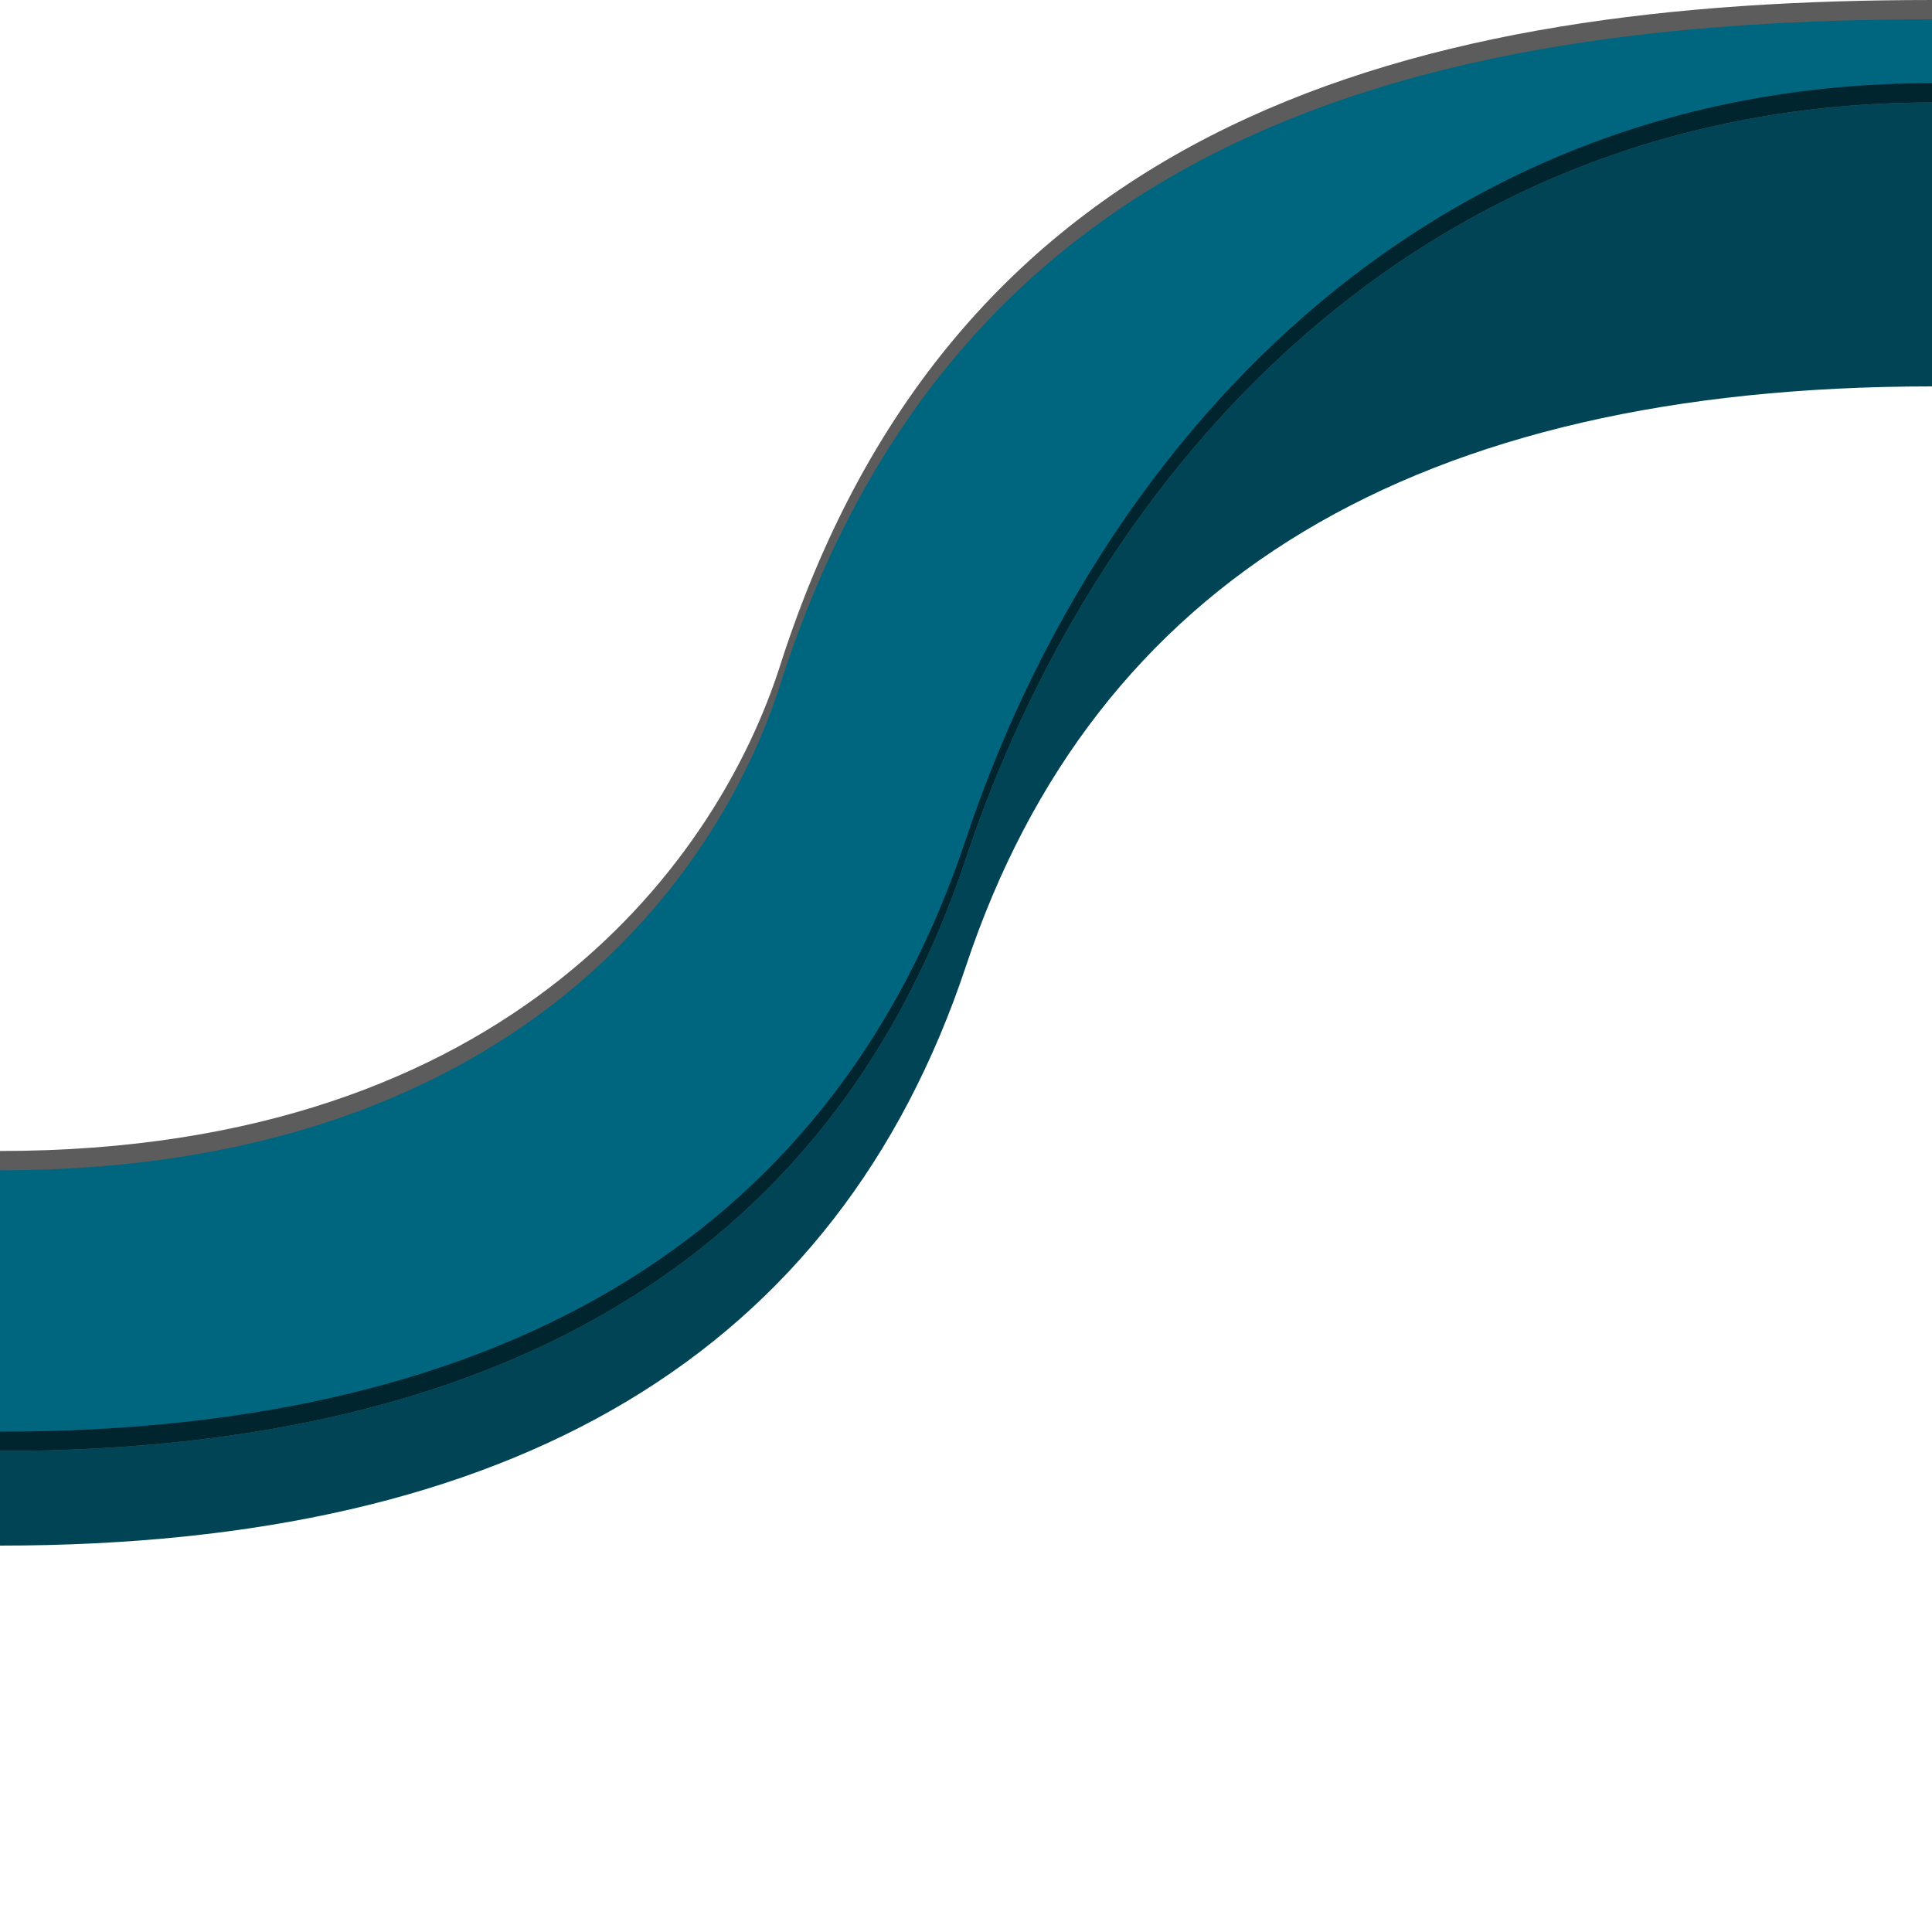 <?xml version="1.0" encoding="UTF-8" standalone="no"?>
<svg
   xmlns:dc="http://purl.org/dc/elements/1.1/"
   xmlns:cc="http://creativecommons.org/ns#"
   xmlns:rdf="http://www.w3.org/1999/02/22-rdf-syntax-ns#"
   xmlns:svg="http://www.w3.org/2000/svg"
   xmlns="http://www.w3.org/2000/svg"
   xmlns:sodipodi="http://sodipodi.sourceforge.net/DTD/sodipodi-0.dtd"
   xmlns:inkscape="http://www.inkscape.org/namespaces/inkscape"
   viewBox="0 0 100 100"
   preserveAspectRatio="none"
   version="1.1"
   id="svg6131"
   sodipodi:docname="valley.svg"
   inkscape:version="0.92.4 (5da689c313, 2019-01-14)">
  <defs
     id="defs6135">
    <filter
       inkscape:collect="always"
       style="color-interpolation-filters:sRGB"
       id="filter6789"
       x="-0.022"
       width="1.043"
       y="-0.027"
       height="1.054">
      <feGaussianBlur
         inkscape:collect="always"
         stdDeviation="0.9"
         id="feGaussianBlur6791" />
    </filter>
    <filter
       inkscape:collect="always"
       style="color-interpolation-filters:sRGB"
       id="filter880"
       x="-0.021"
       width="1.043"
       y="-0.027"
       height="1.055">
      <feGaussianBlur
         inkscape:collect="always"
         stdDeviation="0.891"
         id="feGaussianBlur882" />
    </filter>
    <filter
       inkscape:collect="always"
       style="color-interpolation-filters:sRGB"
       id="filter888"
       x="-0.019"
       width="1.038"
       y="-0.033"
       height="1.066">
      <feGaussianBlur
         inkscape:collect="always"
         stdDeviation="0.787"
         id="feGaussianBlur890" />
    </filter>
    <filter
       inkscape:collect="always"
       style="color-interpolation-filters:sRGB"
       id="filter985"
       x="-0.021"
       width="1.042"
       y="-0.028"
       height="1.056">
      <feGaussianBlur
         inkscape:collect="always"
         stdDeviation="0.873"
         id="feGaussianBlur987" />
    </filter>
    <filter
       inkscape:collect="always"
       style="color-interpolation-filters:sRGB"
       id="filter991"
       x="-0.021"
       width="1.042"
       y="-0.028"
       height="1.056">
      <feGaussianBlur
         inkscape:collect="always"
         stdDeviation="0.871"
         id="feGaussianBlur993" />
    </filter>
  </defs>
  <sodipodi:namedview
     pagecolor="#ffffff"
     bordercolor="#666666"
     borderopacity="1"
     objecttolerance="10"
     gridtolerance="10"
     guidetolerance="10"
     inkscape:pageopacity="0"
     inkscape:pageshadow="2"
     inkscape:window-width="640"
     inkscape:window-height="480"
     id="namedview6133"
     showgrid="false"
     inkscape:pagecheckerboard="true"
     inkscape:zoom="5.92"
     inkscape:cx="20.468878"
     inkscape:cy="59.052435"
     inkscape:current-layer="layer3" />
  <g
     inkscape:groupmode="layer"
     id="layer3"
     inkscape:label="temp"
     style="display:inline">
    <path
       inkscape:connector-curvature="0"
       id="path989"
       d="m 100,4.38e-4 c -26.667,0 -50.523,6.011 -59.629,34.473 C 37.262,44.191 26.667,59.575 0,59.575 V 74.102 c 26.667,0 43.333,-10.676 50,-30.676 6.667,-20 23.333,-39.121 50,-39.121 z"
       style="display:inline;opacity:0.8;fill:#000000;filter:url(#filter991)" />
    <path
       style="display:inline;fill:#006680"
       d="M 100,1 C 73.333,1 49.477,7.011 40.371,35.473 37.262,45.19 26.667,60.574 0,60.574 v 14.527 c 26.667,0 43.333,-10.676 50,-30.676 6.667,-20 23.333,-39.121 50,-39.121 z"
       id="path965"
       inkscape:connector-curvature="0" />
    <path
       inkscape:connector-curvature="0"
       id="path975"
       d="m 100,4.305 c -26.667,0 -43.333,19.121 -50,39.121 -6.667,20 -23.333,30.676 -50,30.676 V 79 C 26.667,79 43.333,69 50,49 56.667,29 73.333,19 100,19 Z"
       style="display:inline;opacity:0.8;fill:#000000;filter:url(#filter985)" />
    <path
       style="display:inline;fill:#004455"
       d="m 100,5.305 c -26.667,0 -43.333,19.121 -50,39.121 -6.667,20 -23.333,30.676 -50,30.676 V 80 C 26.667,80 43.333,70 50,50 56.667,30 73.333,20 100,20 Z"
       id="path6129"
       inkscape:connector-curvature="0" />
  </g>
  <g
     inkscape:groupmode="layer"
     id="layer1"
     inkscape:label="upper"
     style="display:none">
    <path
       inkscape:connector-curvature="0"
       style="display:inline;fill:#37abc8"
       id="path972"
       d="m 0,0 v 60.574 c 26.667,0 37.263,-15.384 40.372,-25.101 C 49.477,7.011 73.333,1 100,1 V 0 Z"
       sodipodi:nodetypes="ccsccc" />
  </g>
  <g
     inkscape:groupmode="layer"
     id="layer2"
     inkscape:label="lower"
     style="display:none">
    <path
       id="path6787"
       d="M 100,19 C 73.333,19 56.667,29 50,49 43.333,69 26.667,79 0,79 v 20 h 100 z"
       style="opacity:0.8;fill:#000000;fill-opacity:1;stroke:none;stroke-width:0.3;stroke-miterlimit:4;stroke-dasharray:none;stroke-opacity:1;filter:url(#filter6789)"
       inkscape:connector-curvature="0" />
    <path
       style="opacity:1;fill:#ff6600;fill-opacity:1;stroke:none;stroke-width:0.3;stroke-miterlimit:4;stroke-dasharray:none;stroke-opacity:1"
       d="M 100,20 C 73.333,20 56.667,30 50,50 43.333,70 26.667,80 0,80 v 20 h 100 z"
       id="rect6218"
       inkscape:connector-curvature="0" />
    <path
       sodipodi:nodetypes="czsscccc"
       style="opacity:0.8;fill:#000000;fill-opacity:1;stroke:none;stroke-width:0.3;stroke-miterlimit:4;stroke-dasharray:none;stroke-opacity:1;filter:url(#filter880)"
       d="m 100,20.858 c -11.738,0 -18.55,1.402 -23.749,6.407 -5.199,5.004 -3.186,16.573 -6.773,19.032 C 62.186,51.297 57.38,39.022 54.054,49 47.387,69 26.667,80.689 0,80.689 V 99 h 100 z"
       id="path878"
       inkscape:connector-curvature="0" />
    <path
       inkscape:connector-curvature="0"
       id="path6819"
       d="m 100,21.858 c -11.738,0 -18.55,1.402 -23.749,6.407 -5.199,5.004 -3.186,16.573 -6.773,19.032 C 62.186,52.297 57.38,40.022 54.054,50 47.387,70 26.667,81.689 0,81.689 V 100 h 100 z"
       style="opacity:1;fill:#aa4400;fill-opacity:1;stroke:none;stroke-width:0.3;stroke-miterlimit:4;stroke-dasharray:none;stroke-opacity:1"
       sodipodi:nodetypes="czsscccc" />
    <path
       sodipodi:nodetypes="cscccc"
       style="opacity:0.8;fill:#000000;fill-opacity:1;stroke:none;stroke-width:0.3;stroke-miterlimit:4;stroke-dasharray:none;stroke-opacity:1;filter:url(#filter888)"
       d="m 100,41.635 c -26.667,0 -51.779,24.02 -58.446,44.02 C 34.887,105.655 26.667,83.899 0,83.899 V 99 h 100 z"
       id="path886"
       inkscape:connector-curvature="0" />
    <path
       inkscape:connector-curvature="0"
       id="path884"
       d="m 100,42.635 c -26.667,0 -51.779,24.02 -58.446,44.02 C 34.887,106.655 26.667,84.899 0,84.899 V 100 h 100 z"
       style="opacity:1;fill:#803300;fill-opacity:1;stroke:none;stroke-width:0.3;stroke-miterlimit:4;stroke-dasharray:none;stroke-opacity:1"
       sodipodi:nodetypes="cscccc" />
  </g>
</svg>
